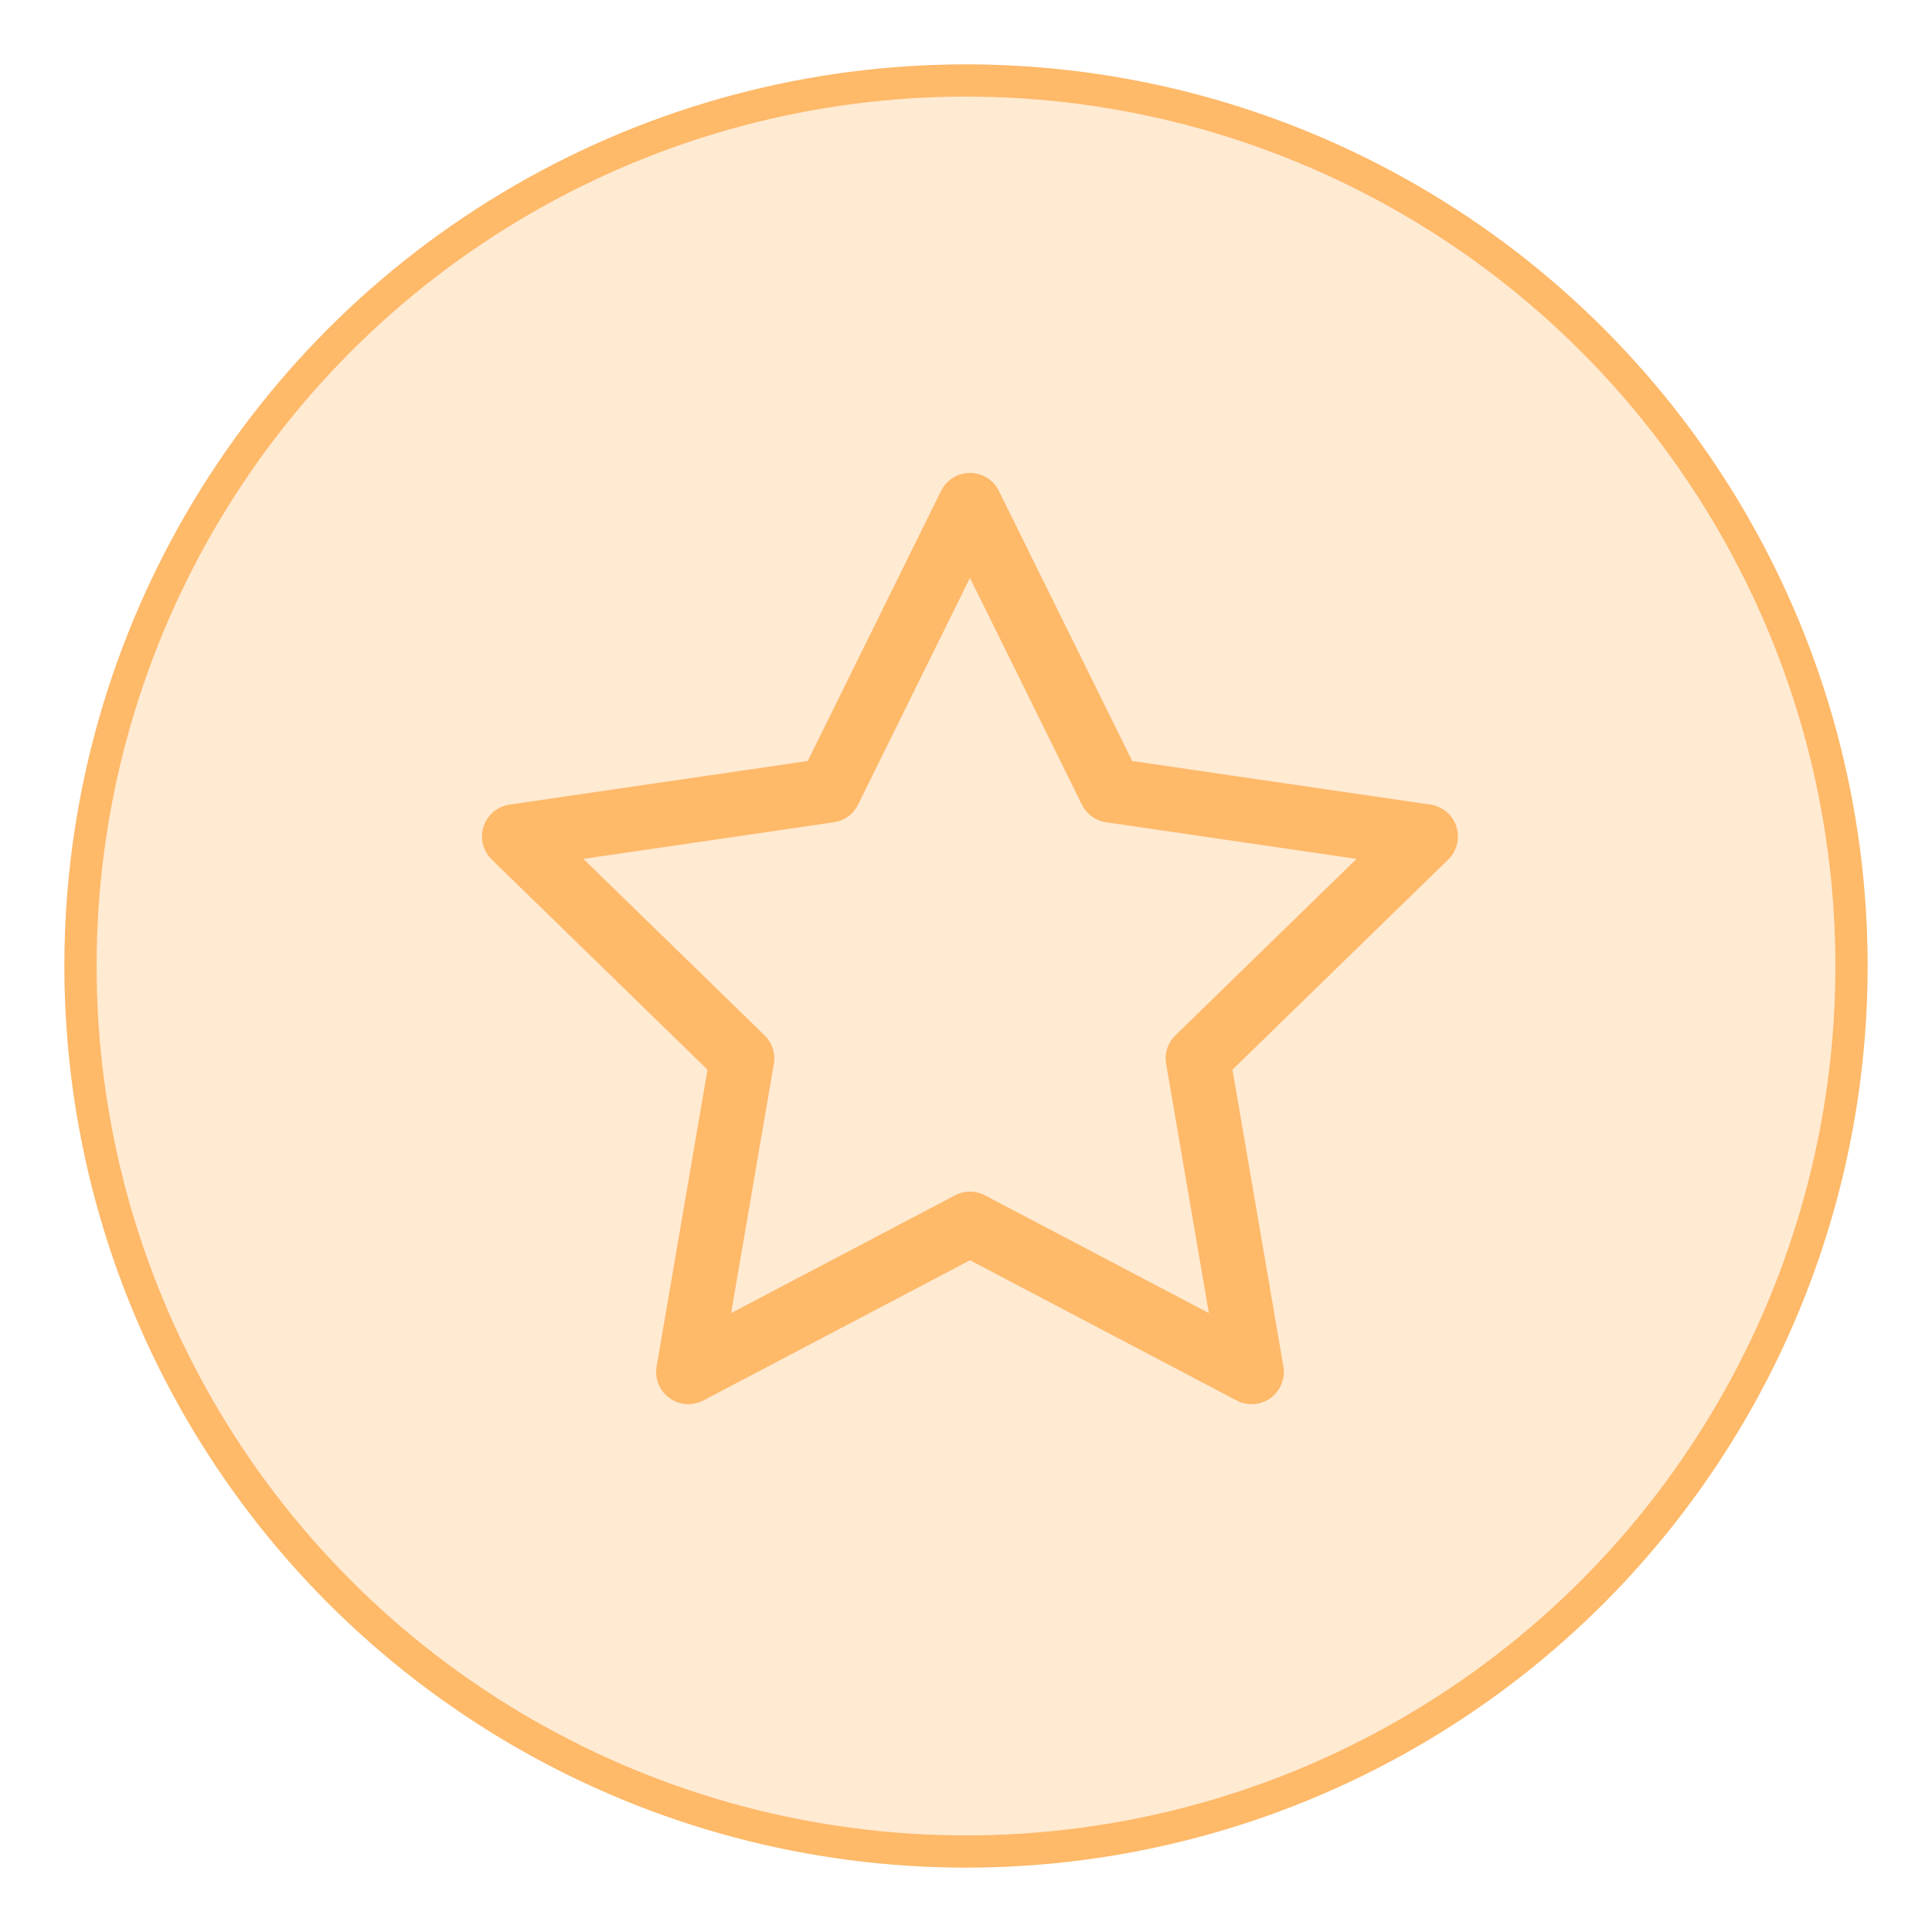 <svg xmlns="http://www.w3.org/2000/svg" xmlns:xlink="http://www.w3.org/1999/xlink" width="60" height="60" viewBox="0 0 60 60">
  <defs>
    <clipPath id="clip-path">
      <rect width="31.139" height="29.752" fill="none"/>
    </clipPath>
    <clipPath id="clip-Timeline_Issue_Resolved">
      <rect width="60" height="60"/>
    </clipPath>
  </defs>
  <g id="Timeline_Issue_Resolved" data-name="Timeline Issue Resolved" clip-path="url(#clip-Timeline_Issue_Resolved)">
    <g id="Group_1297" data-name="Group 1297" transform="translate(1.815 1.533)">
      <g id="Ellipse_359" data-name="Ellipse 359" transform="translate(0.185 0.467)" fill="rgba(254,185,105,0.3)" stroke="#feb969" stroke-width="1">
        <circle cx="28" cy="28" r="28" stroke="none"/>
        <circle cx="28" cy="28" r="27.5" fill="none"/>
      </g>
      <g id="star" transform="translate(12.739 12.739)" clip-path="url(#clip-path)">
        <path id="star-2" data-name="star" d="M16.154,2l4.374,8.86,9.781,1.43-7.077,6.893,1.67,9.738-8.747-4.6-8.747,4.6,1.67-9.738L2,12.29l9.781-1.43Z" transform="translate(-0.585 -0.585)" fill="none" stroke="#feb969" stroke-linecap="round" stroke-linejoin="round" stroke-width="2"/>
      </g>
    </g>
  </g>
</svg>
